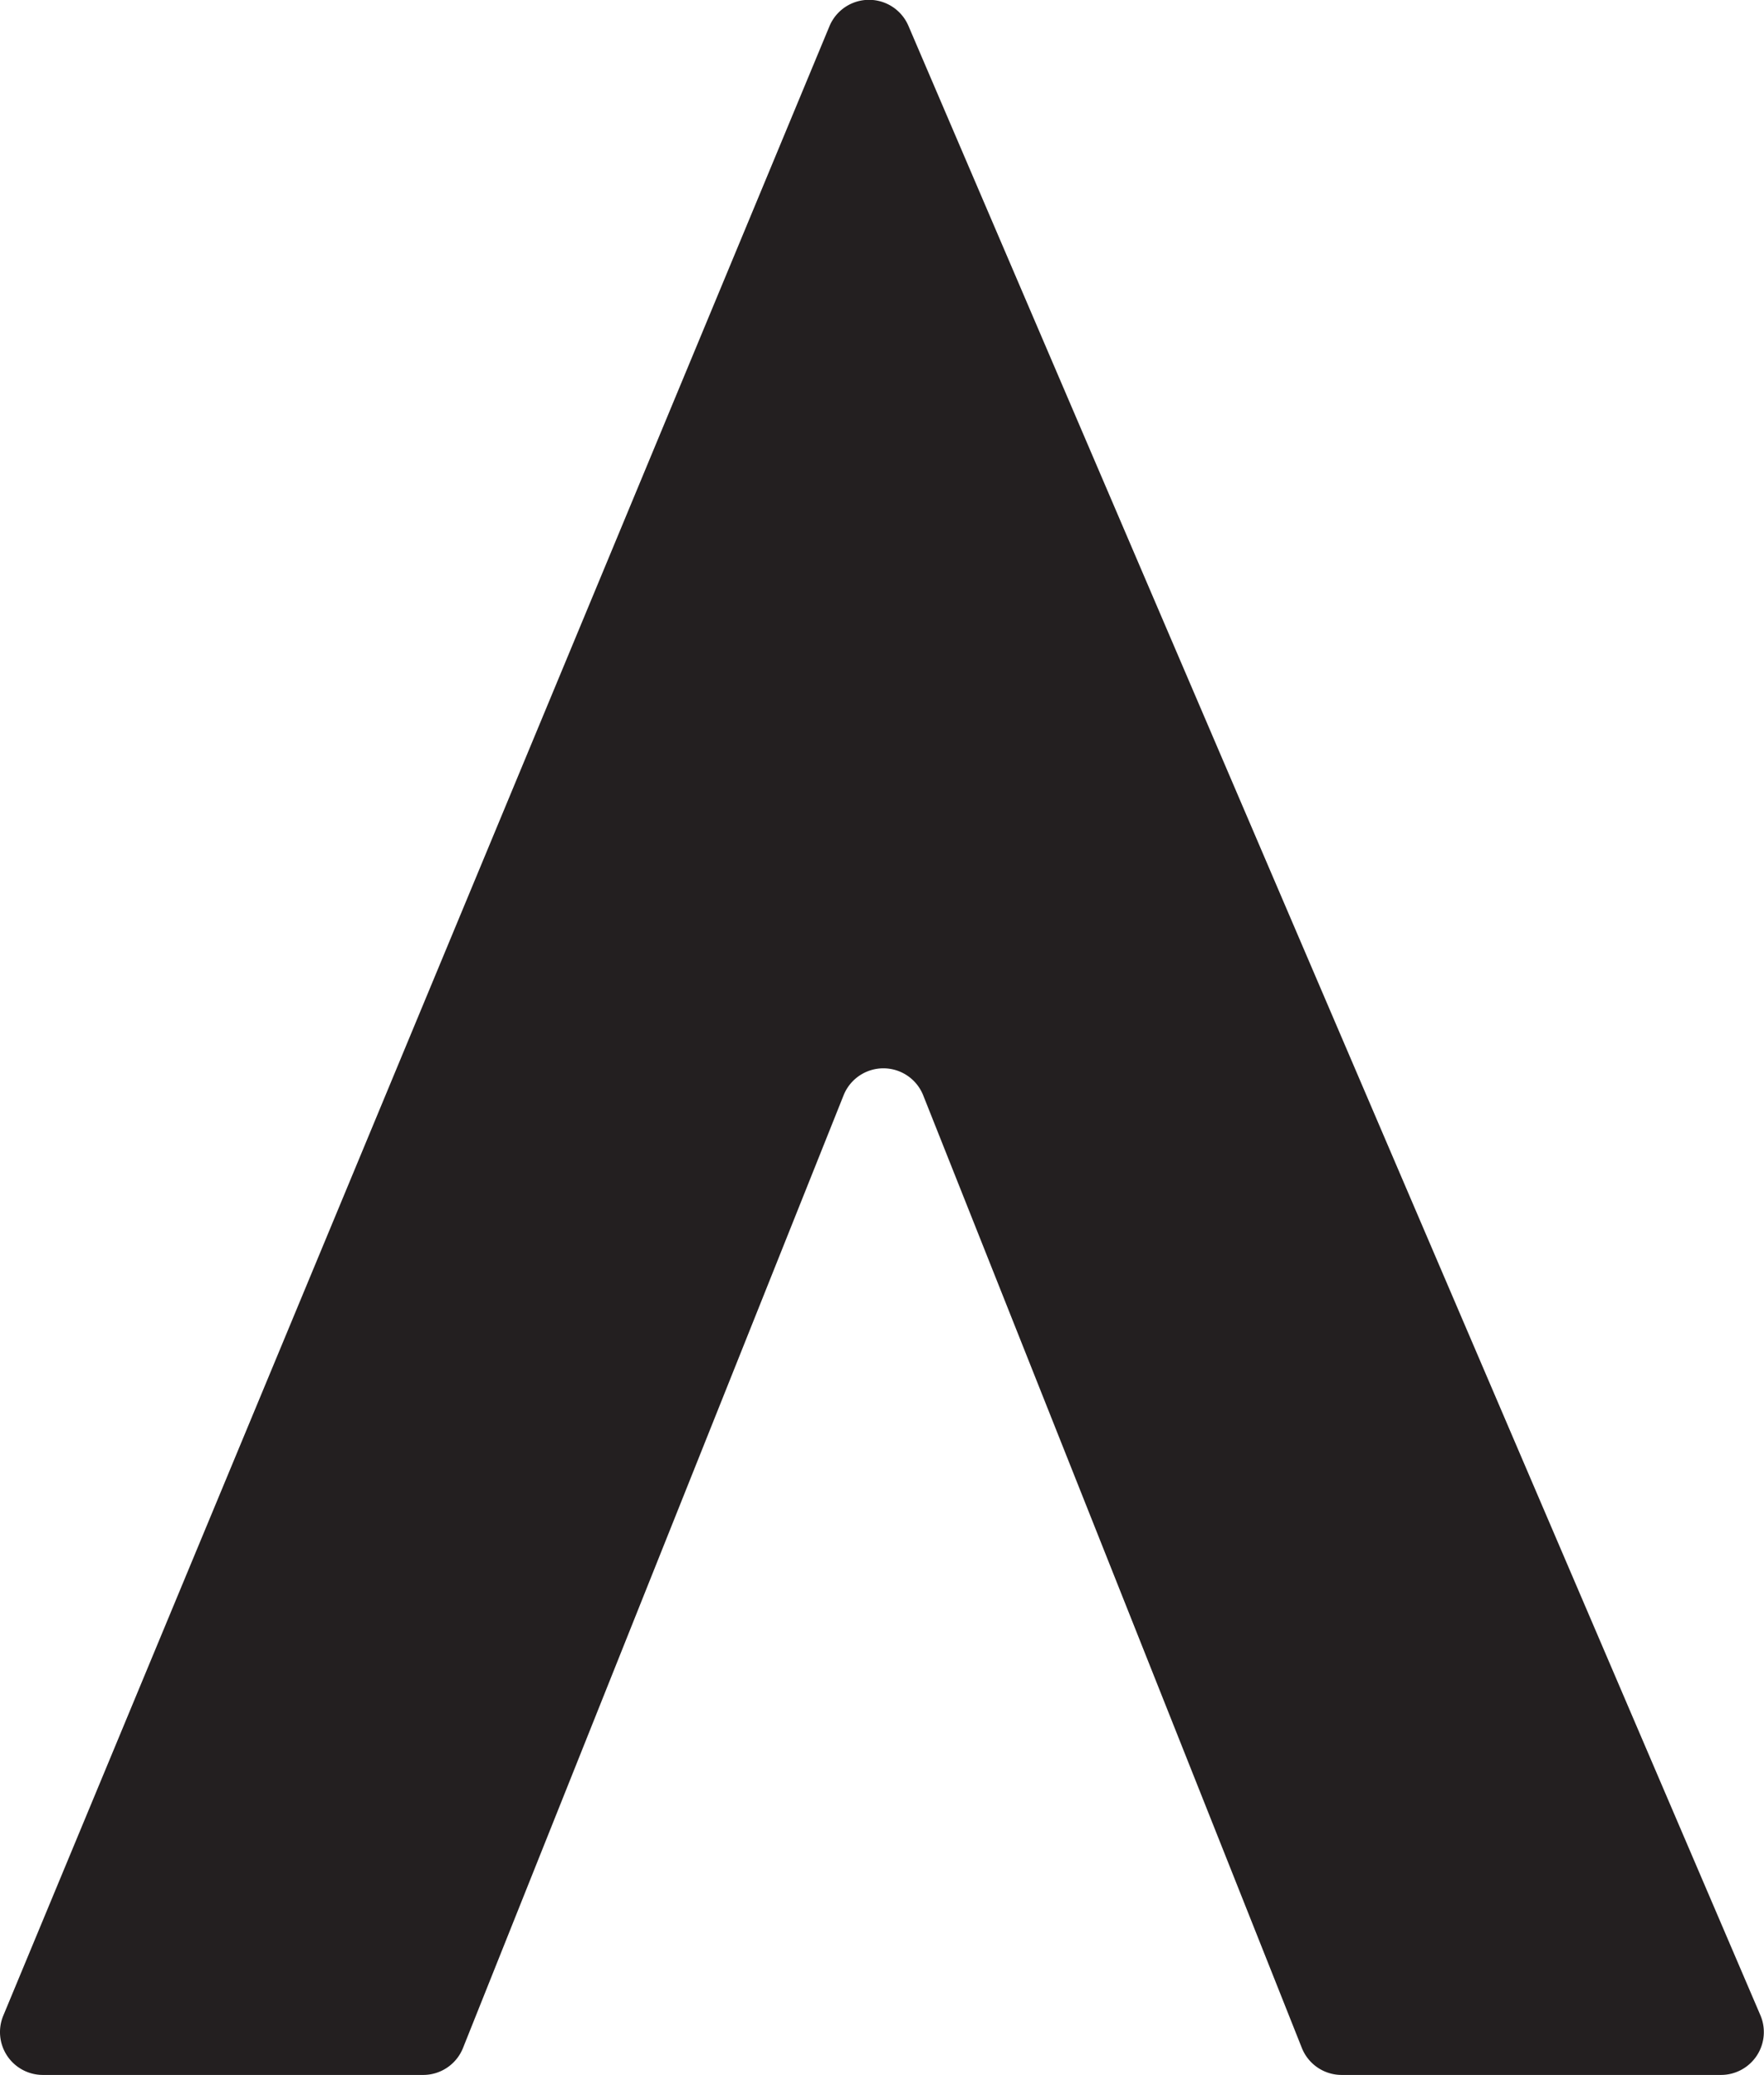 <svg xmlns="http://www.w3.org/2000/svg" viewBox="0 0 82.33 96.85"><defs><style>.cls-1{fill:#231f20;}</style></defs><title>Asset 8</title><g id="Layer_2" data-name="Layer 2"><g id="Layer_1-2" data-name="Layer 1"><path class="cls-1" d="M38.71,1.23.15,94.09A2,2,0,0,0,2,96.85H19.75a2,2,0,0,0,1.86-1.26L39.37,51.13a2,2,0,0,1,3.72,0L60.76,95.59a2,2,0,0,0,1.86,1.26H80.32a2,2,0,0,0,1.84-2.79L42.4,1.21A2,2,0,0,0,38.71,1.23Z"/></g></g></svg>